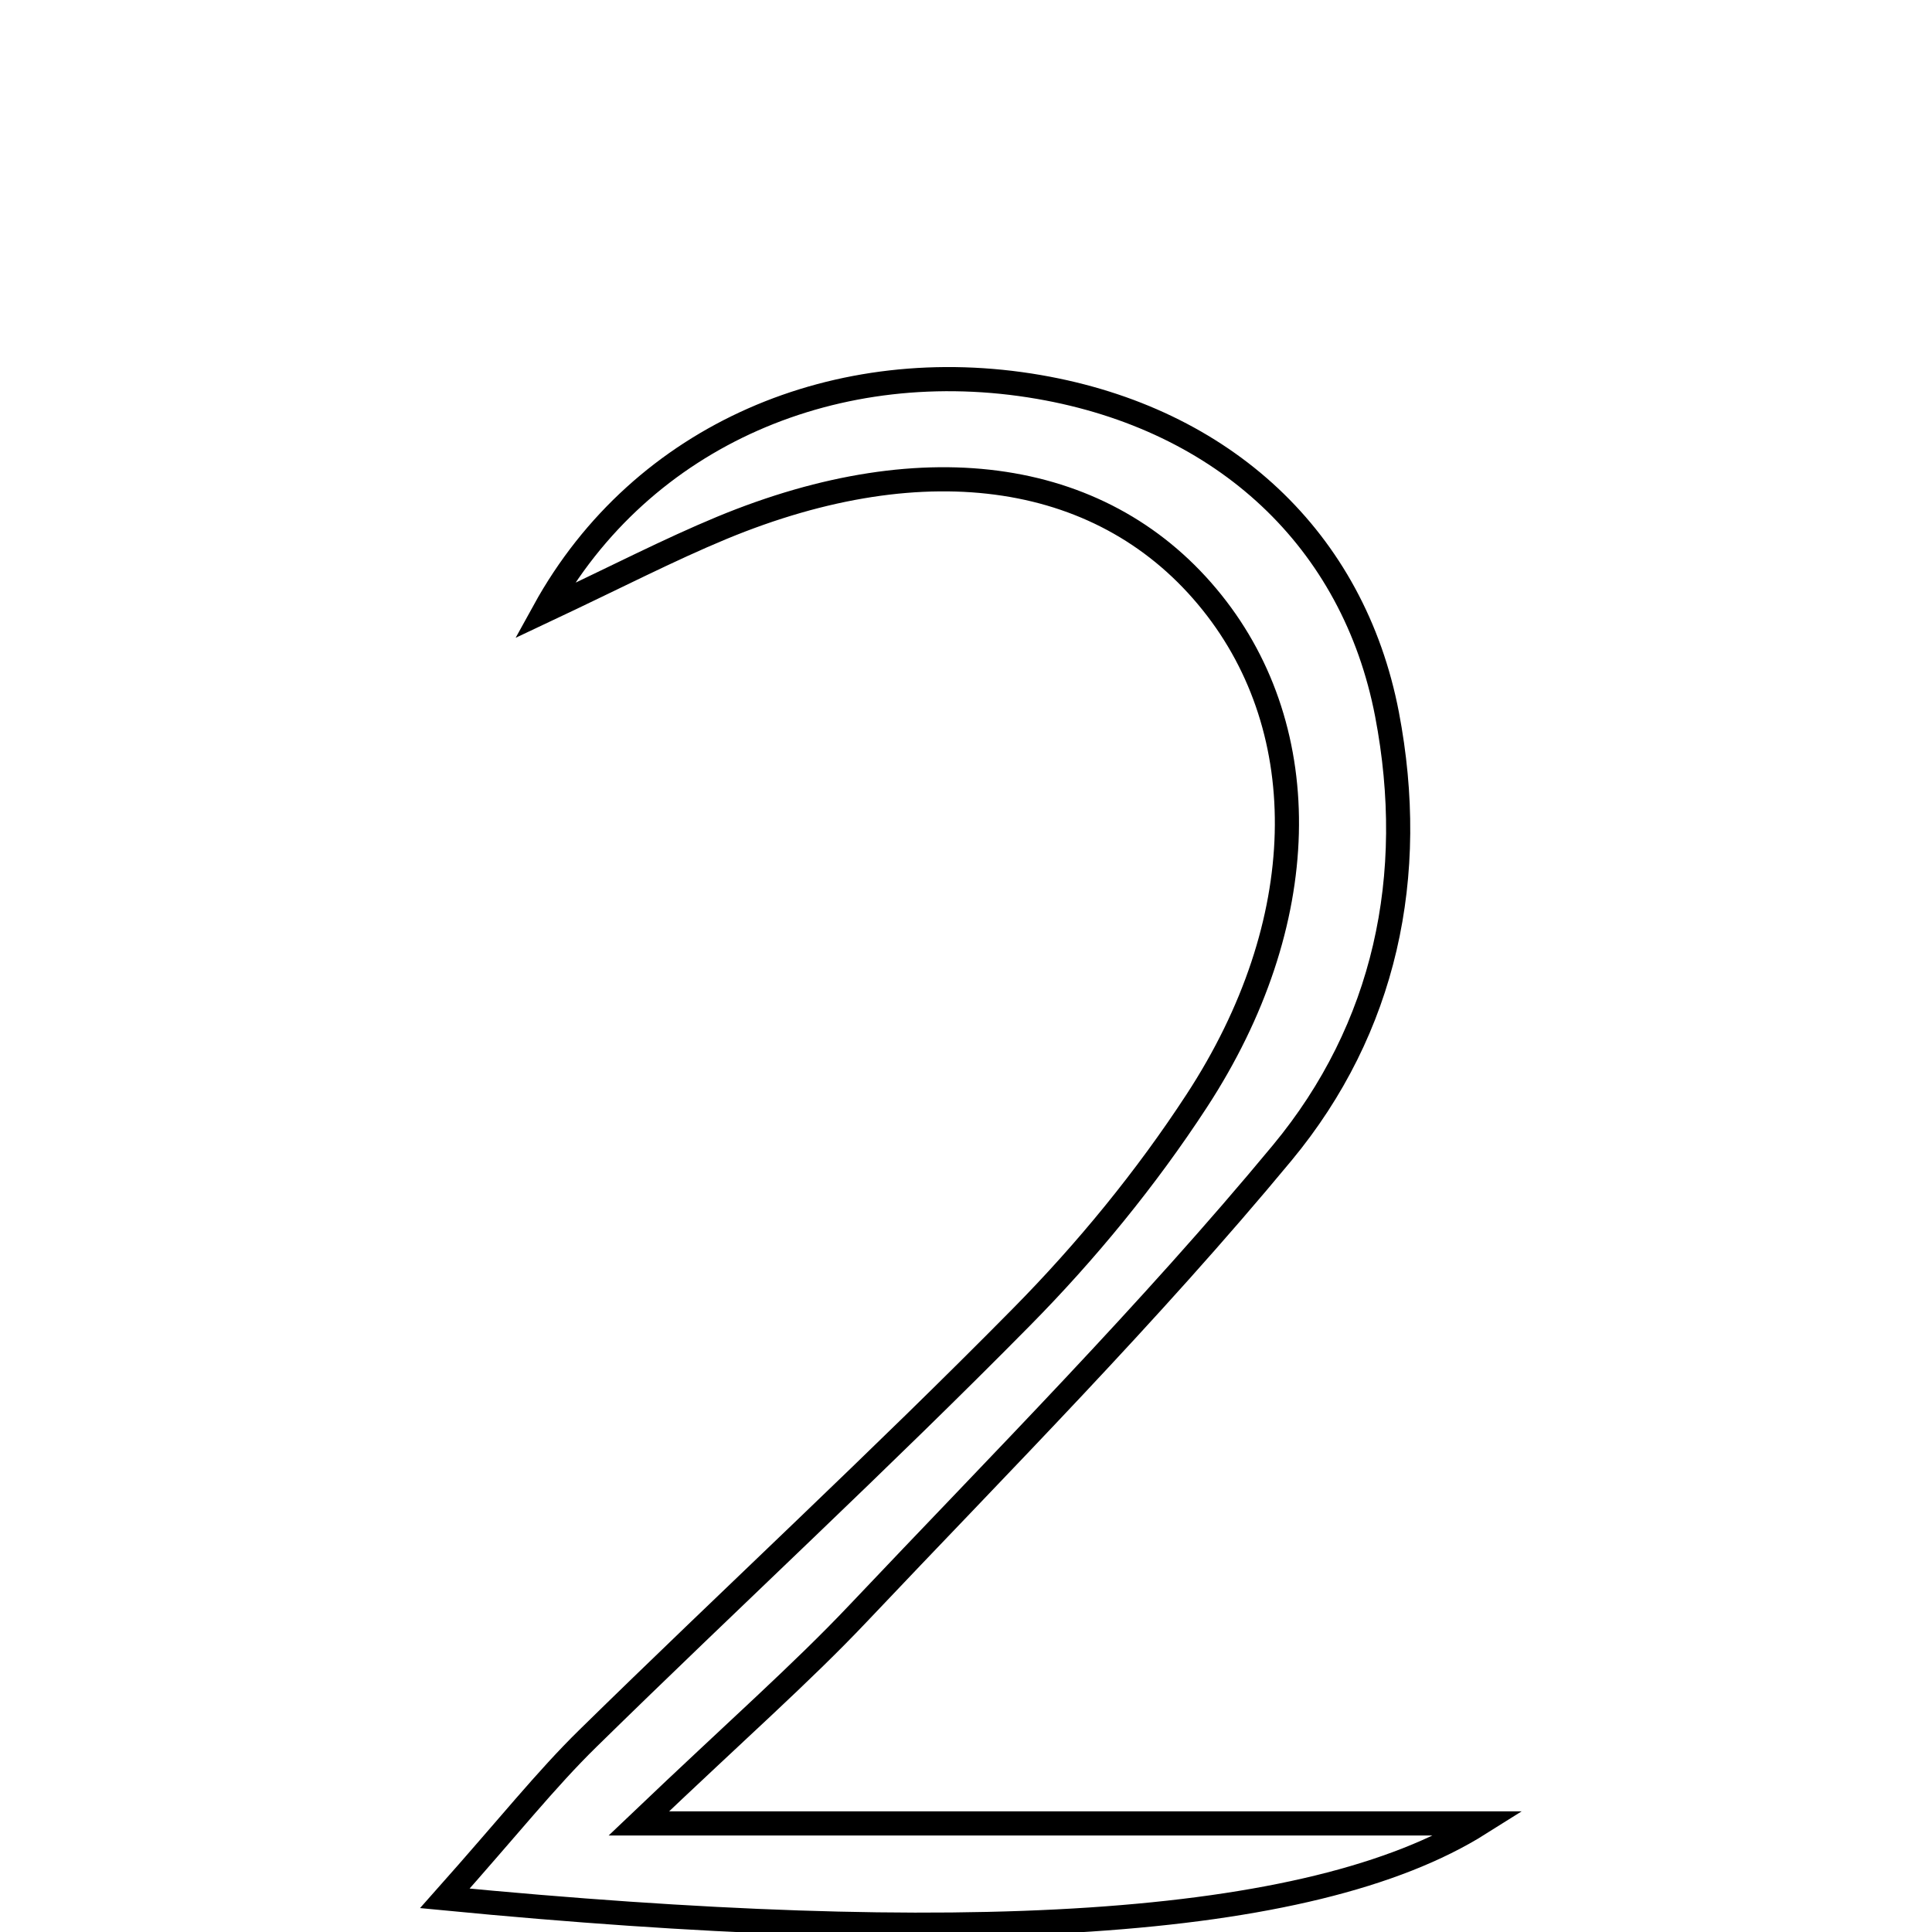 <svg xmlns="http://www.w3.org/2000/svg" viewBox="0.0 0.0 24.0 24.0" height="200px" width="200px"><path fill="none" stroke="black" stroke-width=".3" stroke-opacity="1.0"  filling="0" d="M12.906 4.807 C15.206 5.205 16.814 6.705 17.23 8.874 C17.614 10.881 17.207 12.777 15.929 14.32 C14.277 16.314 12.443 18.158 10.66 20.042 C9.95 20.792 9.17 21.475 7.936 22.651 C10.104 22.651 11.684 22.651 13.265 22.651 C14.755 22.651 16.245 22.651 18.383 22.651 C16.27 23.981 11.868 24.195 5.526 23.582 C6.327 22.681 6.782 22.106 7.301 21.597 C9.089 19.844 10.93 18.144 12.688 16.362 C13.495 15.545 14.238 14.638 14.865 13.677 C16.311 11.464 16.342 9.088 15.056 7.484 C13.744 5.846 11.519 5.5 8.965 6.558 C8.305 6.832 7.668 7.162 6.76 7.59 C7.974 5.385 10.418 4.377 12.906 4.807"></path></svg>